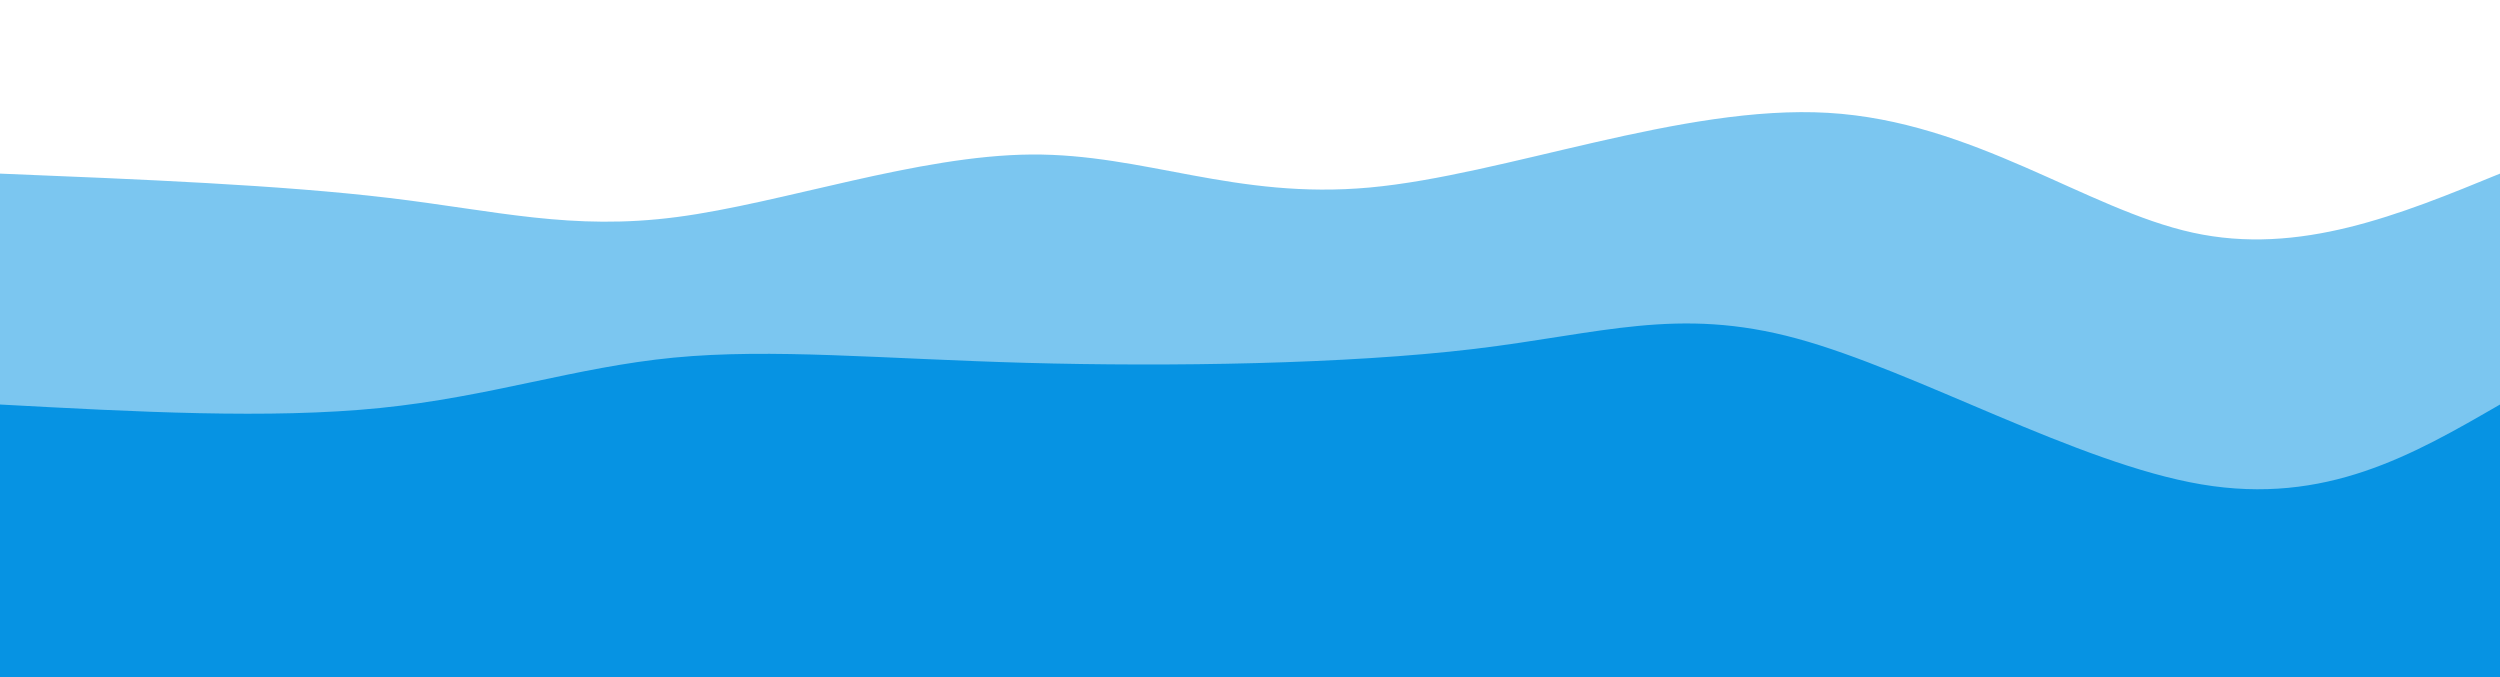 <svg width="100%" height="100%" id="svg" viewBox="0 0 1440 390" xmlns="http://www.w3.org/2000/svg" class="transition duration-300 ease-in-out delay-150"><defs><linearGradient id="gradient" x1="52%" y1="0%" x2="48%" y2="100%"><stop offset="5%" stop-color="#0693e3"></stop><stop offset="95%" stop-color="#0693e3"></stop></linearGradient></defs><path d="M 0,400 L 0,100 C 80.954,103.288 161.907,106.575 224,114 C 286.093,121.425 329.325,132.987 390,125 C 450.675,117.013 528.794,89.476 594,89 C 659.206,88.524 711.498,115.11 789,108 C 866.502,100.89 969.212,60.086 1053,65 C 1136.788,69.914 1201.654,120.547 1263,134 C 1324.346,147.453 1382.173,123.727 1440,100 L 1440,400 L 0,400 Z" stroke="none" stroke-width="0" fill="url(#gradient)" fill-opacity="0.53" class="transition-all duration-300 ease-in-out delay-150 path-0"></path><defs><linearGradient id="gradient" x1="52%" y1="0%" x2="48%" y2="100%"><stop offset="5%" stop-color="#0693e3"></stop><stop offset="95%" stop-color="#0693e3"></stop></linearGradient></defs><path d="M 0,400 L 0,233 C 77.775,237.219 155.549,241.438 219,235 C 282.451,228.562 331.577,211.466 388,206 C 444.423,200.534 508.141,206.698 591,209 C 673.859,211.302 775.859,209.741 849,201 C 922.141,192.259 966.423,176.339 1035,195 C 1103.577,213.661 1196.451,266.903 1268,279 C 1339.549,291.097 1389.775,262.048 1440,233 L 1440,400 L 0,400 Z" stroke="none" stroke-width="0" fill="url(#gradient)" fill-opacity="1" class="transition-all duration-300 ease-in-out delay-150 path-1" ></path>
</svg>
